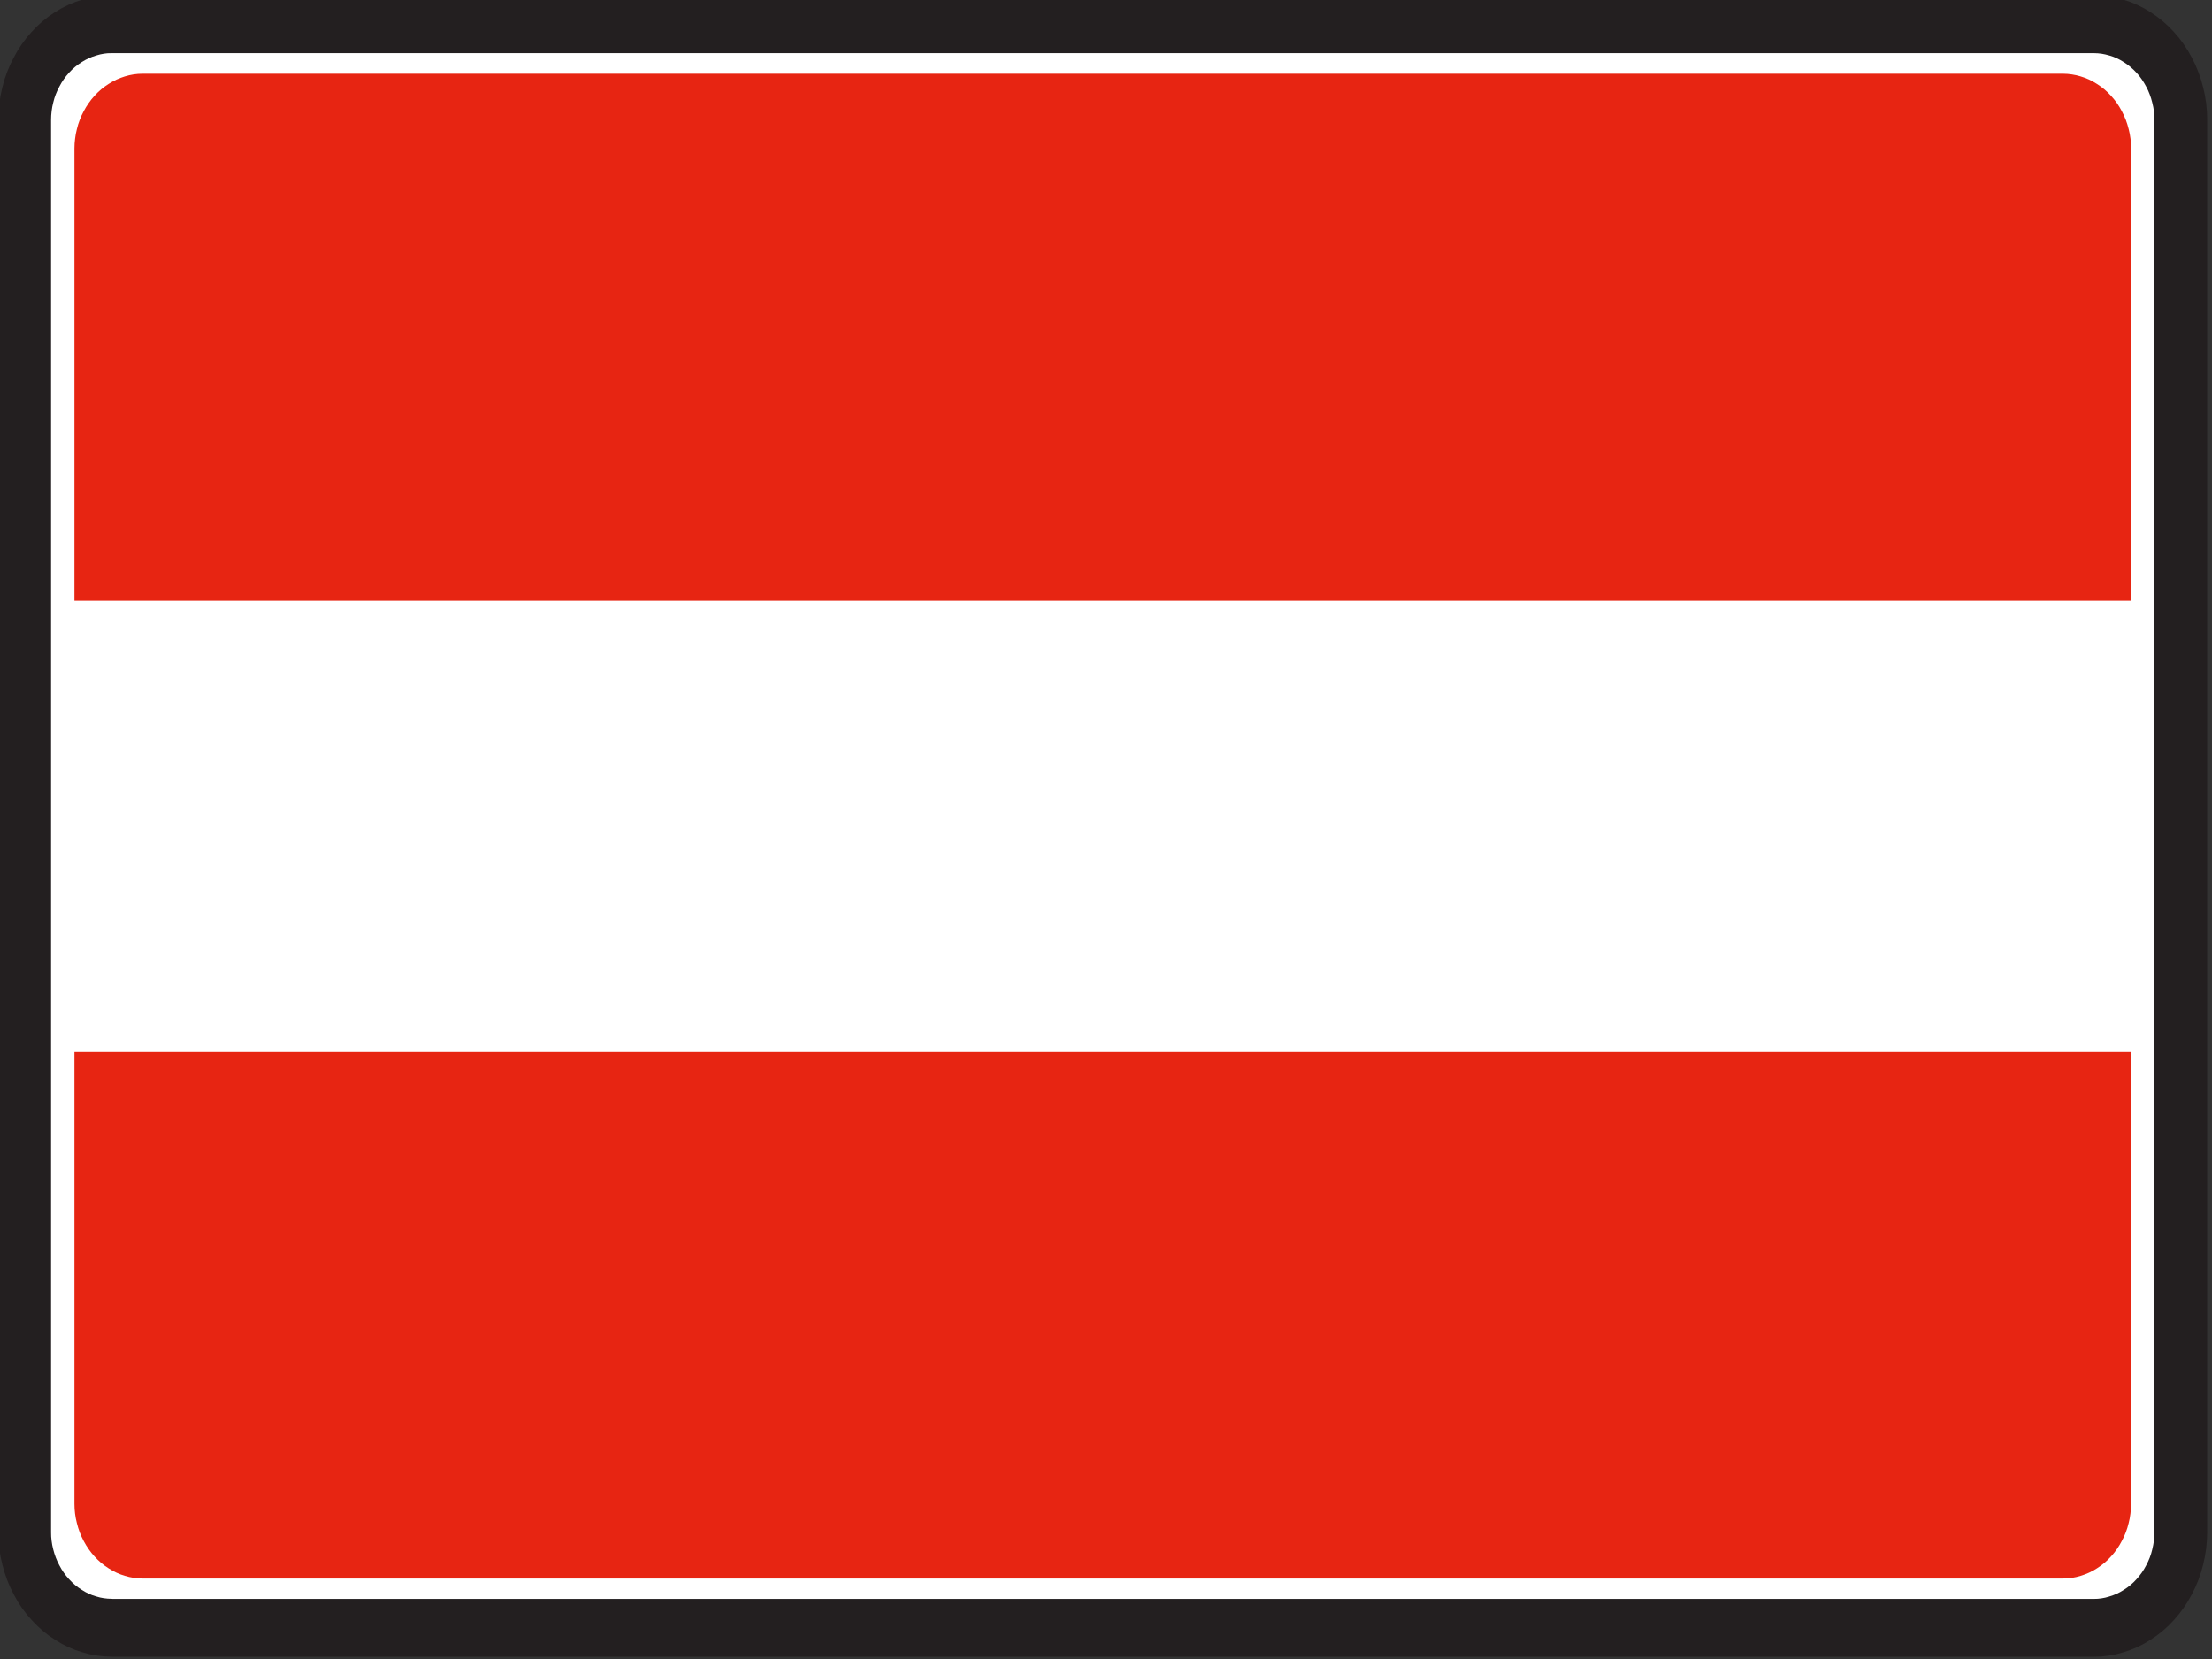 <?xml version="1.0" encoding="UTF-8" standalone="no"?>
<!-- Created with Inkscape (http://www.inkscape.org/) -->

<svg
   xmlns:dc="http://purl.org/dc/elements/1.1/"
   xmlns:cc="http://creativecommons.org/ns#"
   xmlns:rdf="http://www.w3.org/1999/02/22-rdf-syntax-ns#"
   xmlns:svg="http://www.w3.org/2000/svg"
   xmlns="http://www.w3.org/2000/svg"
   xmlns:sodipodi="http://sodipodi.sourceforge.net/DTD/sodipodi-0.dtd"
   xmlns:inkscape="http://www.inkscape.org/namespaces/inkscape"
   id="svg2"
   height="60"
   width="80"
   version="1.1"
   inkscape:version="0.48.2 r9819"
   sodipodi:docname="Notice_A1.svg">
  <rect width="100%" height="100%" fill="#333333" stroke="none"/>
  <defs
     id="defs12" />
  <sodipodi:namedview
     pagecolor="#ffffff"
     bordercolor="#666666"
     borderopacity="1"
     objecttolerance="10"
     gridtolerance="10"
     guidetolerance="10"
     inkscape:pageopacity="0"
     inkscape:pageshadow="2"
     inkscape:window-width="1920"
     inkscape:window-height="1088"
     id="namedview10"
     showgrid="false"
     inkscape:zoom="11.125147"
     inkscape:cx="24.090097"
     inkscape:cy="30"
     inkscape:window-x="0"
     inkscape:window-y="0"
     inkscape:window-maximized="1"
     inkscape:current-layer="svg2" />
  <g
     transform="matrix(0.979,0,0,0.972,-18.734,-28.311)"
     id="g2987">
    <g
       transform="matrix(1.124,0,0,1.243,-293.38,-765.23)"
       id="g2815">
      <path
         style="fill:#ffffff;stroke:#231f20;stroke-width:1.734;stroke-linejoin:bevel;stroke-miterlimit:22.926;fill-opacity:1"
         inkscape:connector-curvature="0"
         stroke-miterlimit="22.926"
         d="m 281.73,687.79 h -0.022 c -0.125,-10e-4 -0.249,-0.009 -0.371,-0.026 -0.124,-0.016 -0.246,-0.041 -0.366,-0.076 -0.12,-0.031 -0.239,-0.07 -0.354,-0.119 -0.115,-0.049 -0.226,-0.105 -0.333,-0.169 -0.109,-0.061 -0.212,-0.13 -0.311,-0.206 -0.099,-0.076 -0.191,-0.159 -0.279,-0.247 -0.089,-0.087 -0.171,-0.181 -0.247,-0.279 -0.076,-0.099 -0.145,-0.203 -0.206,-0.311 -0.064,-0.107 -0.12,-0.219 -0.168,-0.334 -0.048,-0.115 -0.089,-0.233 -0.121,-0.352 -0.034,-0.12 -0.06,-0.242 -0.076,-0.366 -0.018,-0.122 -0.026,-0.247 -0.025,-0.371 v -42.29 c 0,-0.125 0.009,-0.249 0.026,-0.372 0.016,-0.124 0.041,-0.245 0.075,-0.365 0.031,-0.12 0.071,-0.239 0.12,-0.354 0.049,-0.115 0.105,-0.226 0.169,-0.333 0.061,-0.109 0.13,-0.212 0.206,-0.311 0.076,-0.099 0.159,-0.193 0.247,-0.28 0.087,-0.089 0.18,-0.17 0.279,-0.246 0.099,-0.076 0.203,-0.145 0.311,-0.207 0.107,-0.062 0.219,-0.119 0.333,-0.166 0.115,-0.049 0.234,-0.089 0.354,-0.121 0.12,-0.034 0.242,-0.06 0.366,-0.077 0.122,-0.018 0.246,-0.025 0.371,-0.024 h 65.15 c 0.125,0 0.249,0.009 0.372,0.025 0.124,0.018 0.245,0.043 0.365,0.076 0.121,0.031 0.239,0.071 0.354,0.12 0.115,0.049 0.226,0.104 0.333,0.168 0.109,0.062 0.212,0.131 0.311,0.207 0.099,0.076 0.193,0.158 0.28,0.246 0.089,0.087 0.171,0.181 0.246,0.28 0.076,0.099 0.145,0.203 0.207,0.311 0.064,0.106 0.119,0.217 0.166,0.333 0.049,0.115 0.089,0.234 0.121,0.354 0.034,0.12 0.06,0.241 0.077,0.365 0.018,0.124 0.025,0.247 0.025,0.372 v 42.29 c -10e-4,0.124 -0.01,0.249 -0.026,0.371 -0.018,0.124 -0.043,0.246 -0.076,0.366 -0.031,0.12 -0.071,0.239 -0.12,0.354 -0.048,0.114 -0.104,0.225 -0.168,0.333 -0.062,0.109 -0.131,0.212 -0.207,0.311 -0.075,0.098 -0.158,0.191 -0.246,0.279 -0.087,0.089 -0.181,0.171 -0.28,0.247 -0.099,0.076 -0.203,0.145 -0.311,0.206 -0.106,0.064 -0.217,0.119 -0.333,0.168 -0.115,0.048 -0.233,0.087 -0.354,0.12 -0.12,0.035 -0.241,0.06 -0.365,0.077 -0.124,0.018 -0.247,0.026 -0.372,0.025 h -65.128 z"
         id="path19986" />
      <path
         style="fill:none;stroke:#231f20;stroke-width:0.277;stroke-linejoin:bevel;stroke-miterlimit:22.926"
         inkscape:connector-curvature="0"
         stroke-miterlimit="22.926"
         d="m 281.73,687.75 h 65.128 c 0.122,-10e-4 0.245,-0.009 0.366,-0.025 0.121,-0.016 0.241,-0.043 0.36,-0.075 0.119,-0.031 0.235,-0.07 0.347,-0.117 0.113,-0.048 0.223,-0.104 0.328,-0.166 0.106,-0.06 0.209,-0.129 0.306,-0.204 0.096,-0.074 0.189,-0.155 0.275,-0.242 0.087,-0.086 0.169,-0.177 0.242,-0.275 0.075,-0.098 0.144,-0.199 0.204,-0.305 0.062,-0.106 0.117,-0.216 0.164,-0.329 0.048,-0.114 0.087,-0.229 0.12,-0.347 0.033,-0.119 0.059,-0.239 0.075,-0.36 0.018,-0.121 0.026,-0.244 0.025,-0.366 v -42.289 c 0,-0.122 -0.009,-0.245 -0.025,-0.366 -0.018,-0.121 -0.043,-0.241 -0.075,-0.36 -0.031,-0.119 -0.071,-0.235 -0.119,-0.347 -0.048,-0.114 -0.102,-0.223 -0.165,-0.328 -0.061,-0.106 -0.129,-0.209 -0.204,-0.306 -0.074,-0.098 -0.155,-0.189 -0.242,-0.275 -0.086,-0.087 -0.179,-0.169 -0.275,-0.244 -0.098,-0.074 -0.2,-0.142 -0.306,-0.203 -0.105,-0.062 -0.215,-0.117 -0.328,-0.165 -0.114,-0.046 -0.23,-0.086 -0.347,-0.119 -0.119,-0.034 -0.239,-0.059 -0.36,-0.076 -0.121,-0.016 -0.244,-0.025 -0.366,-0.024 h -65.15 c -0.122,0 -0.244,0.009 -0.366,0.025 -0.121,0.016 -0.241,0.041 -0.359,0.075 -0.119,0.031 -0.235,0.07 -0.349,0.117 -0.113,0.048 -0.223,0.104 -0.328,0.166 -0.106,0.06 -0.209,0.129 -0.305,0.203 -0.098,0.075 -0.19,0.156 -0.276,0.244 -0.086,0.086 -0.168,0.177 -0.242,0.275 -0.075,0.098 -0.142,0.2 -0.204,0.306 -0.062,0.105 -0.117,0.215 -0.164,0.328 -0.048,0.114 -0.087,0.229 -0.119,0.347 -0.034,0.119 -0.06,0.239 -0.076,0.36 -0.018,0.121 -0.025,0.244 -0.025,0.366 v 42.289 c 0.001,0.122 0.01,0.245 0.026,0.366 0.016,0.121 0.041,0.242 0.075,0.36 0.03,0.119 0.07,0.235 0.117,0.347 0.048,0.114 0.102,0.223 0.165,0.329 0.061,0.106 0.129,0.207 0.204,0.305 0.075,0.098 0.156,0.189 0.242,0.275 0.086,0.087 0.179,0.169 0.276,0.244 0.096,0.074 0.199,0.142 0.305,0.203 0.106,0.062 0.215,0.117 0.329,0.165 0.113,0.048 0.229,0.086 0.347,0.119 0.117,0.033 0.237,0.059 0.36,0.075 0.121,0.018 0.242,0.026 0.365,0.025 h 0.022 z"
         id="path19982" />
      <path
         style="fill:#e72512;fill-rule:evenodd"
         inkscape:connector-curvature="0"
         d="m 348.08,670.55 v 13.53 c -9.7e-4,0.097 -0.007,0.195 -0.021,0.291 -0.012,0.096 -0.032,0.192 -0.059,0.286 -0.025,0.095 -0.056,0.187 -0.094,0.277 -0.037,0.089 -0.081,0.176 -0.132,0.26 -0.048,0.085 -0.102,0.166 -0.161,0.243 -0.059,0.078 -0.124,0.15 -0.193,0.219 -0.068,0.069 -0.142,0.134 -0.218,0.193 -0.078,0.059 -0.159,0.113 -0.243,0.161 -0.084,0.049 -0.171,0.094 -0.261,0.131 -0.09,0.037 -0.182,0.069 -0.276,0.095 -0.094,0.026 -0.19,0.047 -0.286,0.06 -0.097,0.013 -0.193,0.02 -0.291,0.02 h -63.122 c -0.099,-9.7e-4 -0.195,-0.007 -0.292,-0.021 -0.096,-0.013 -0.192,-0.033 -0.286,-0.059 -0.094,-0.025 -0.186,-0.056 -0.276,-0.094 -0.09,-0.038 -0.177,-0.083 -0.261,-0.132 -0.084,-0.048 -0.165,-0.102 -0.243,-0.161 -0.076,-0.06 -0.15,-0.124 -0.219,-0.193 -0.069,-0.069 -0.133,-0.142 -0.192,-0.219 -0.059,-0.076 -0.113,-0.158 -0.163,-0.243 -0.049,-0.084 -0.092,-0.171 -0.131,-0.26 -0.037,-0.09 -0.069,-0.182 -0.094,-0.277 -0.027,-0.094 -0.047,-0.19 -0.06,-0.286 -0.013,-0.096 -0.021,-0.193 -0.02,-0.291 v -13.53 h 67.592 m -67.592,-13.513 v -13.53 c 0,-0.097 0.007,-0.195 0.021,-0.291 0.012,-0.096 0.032,-0.192 0.059,-0.286 0.024,-0.095 0.055,-0.187 0.094,-0.277 0.037,-0.089 0.081,-0.176 0.131,-0.26 0.049,-0.085 0.103,-0.165 0.163,-0.243 0.059,-0.078 0.123,-0.15 0.192,-0.219 0.069,-0.069 0.142,-0.134 0.219,-0.193 0.078,-0.059 0.159,-0.113 0.243,-0.161 0.084,-0.049 0.171,-0.092 0.261,-0.131 0.09,-0.037 0.182,-0.069 0.276,-0.095 0.094,-0.026 0.19,-0.047 0.286,-0.06 0.097,-0.013 0.193,-0.02 0.291,-0.02 h 63.122 c 0.099,9.7e-4 0.195,0.007 0.292,0.021 0.096,0.013 0.192,0.033 0.286,0.059 0.094,0.025 0.186,0.057 0.276,0.094 0.09,0.038 0.177,0.083 0.26,0.132 0.085,0.048 0.166,0.102 0.244,0.161 0.076,0.06 0.15,0.124 0.218,0.193 0.07,0.069 0.134,0.142 0.195,0.219 0.059,0.078 0.112,0.158 0.161,0.243 0.049,0.084 0.092,0.171 0.131,0.26 0.037,0.091 0.069,0.182 0.094,0.277 0.027,0.094 0.047,0.19 0.06,0.286 0.014,0.096 0.021,0.193 0.02,0.291 v 13.53 h -67.592"
         id="path19978" />
    </g>
  </g>
</svg>
